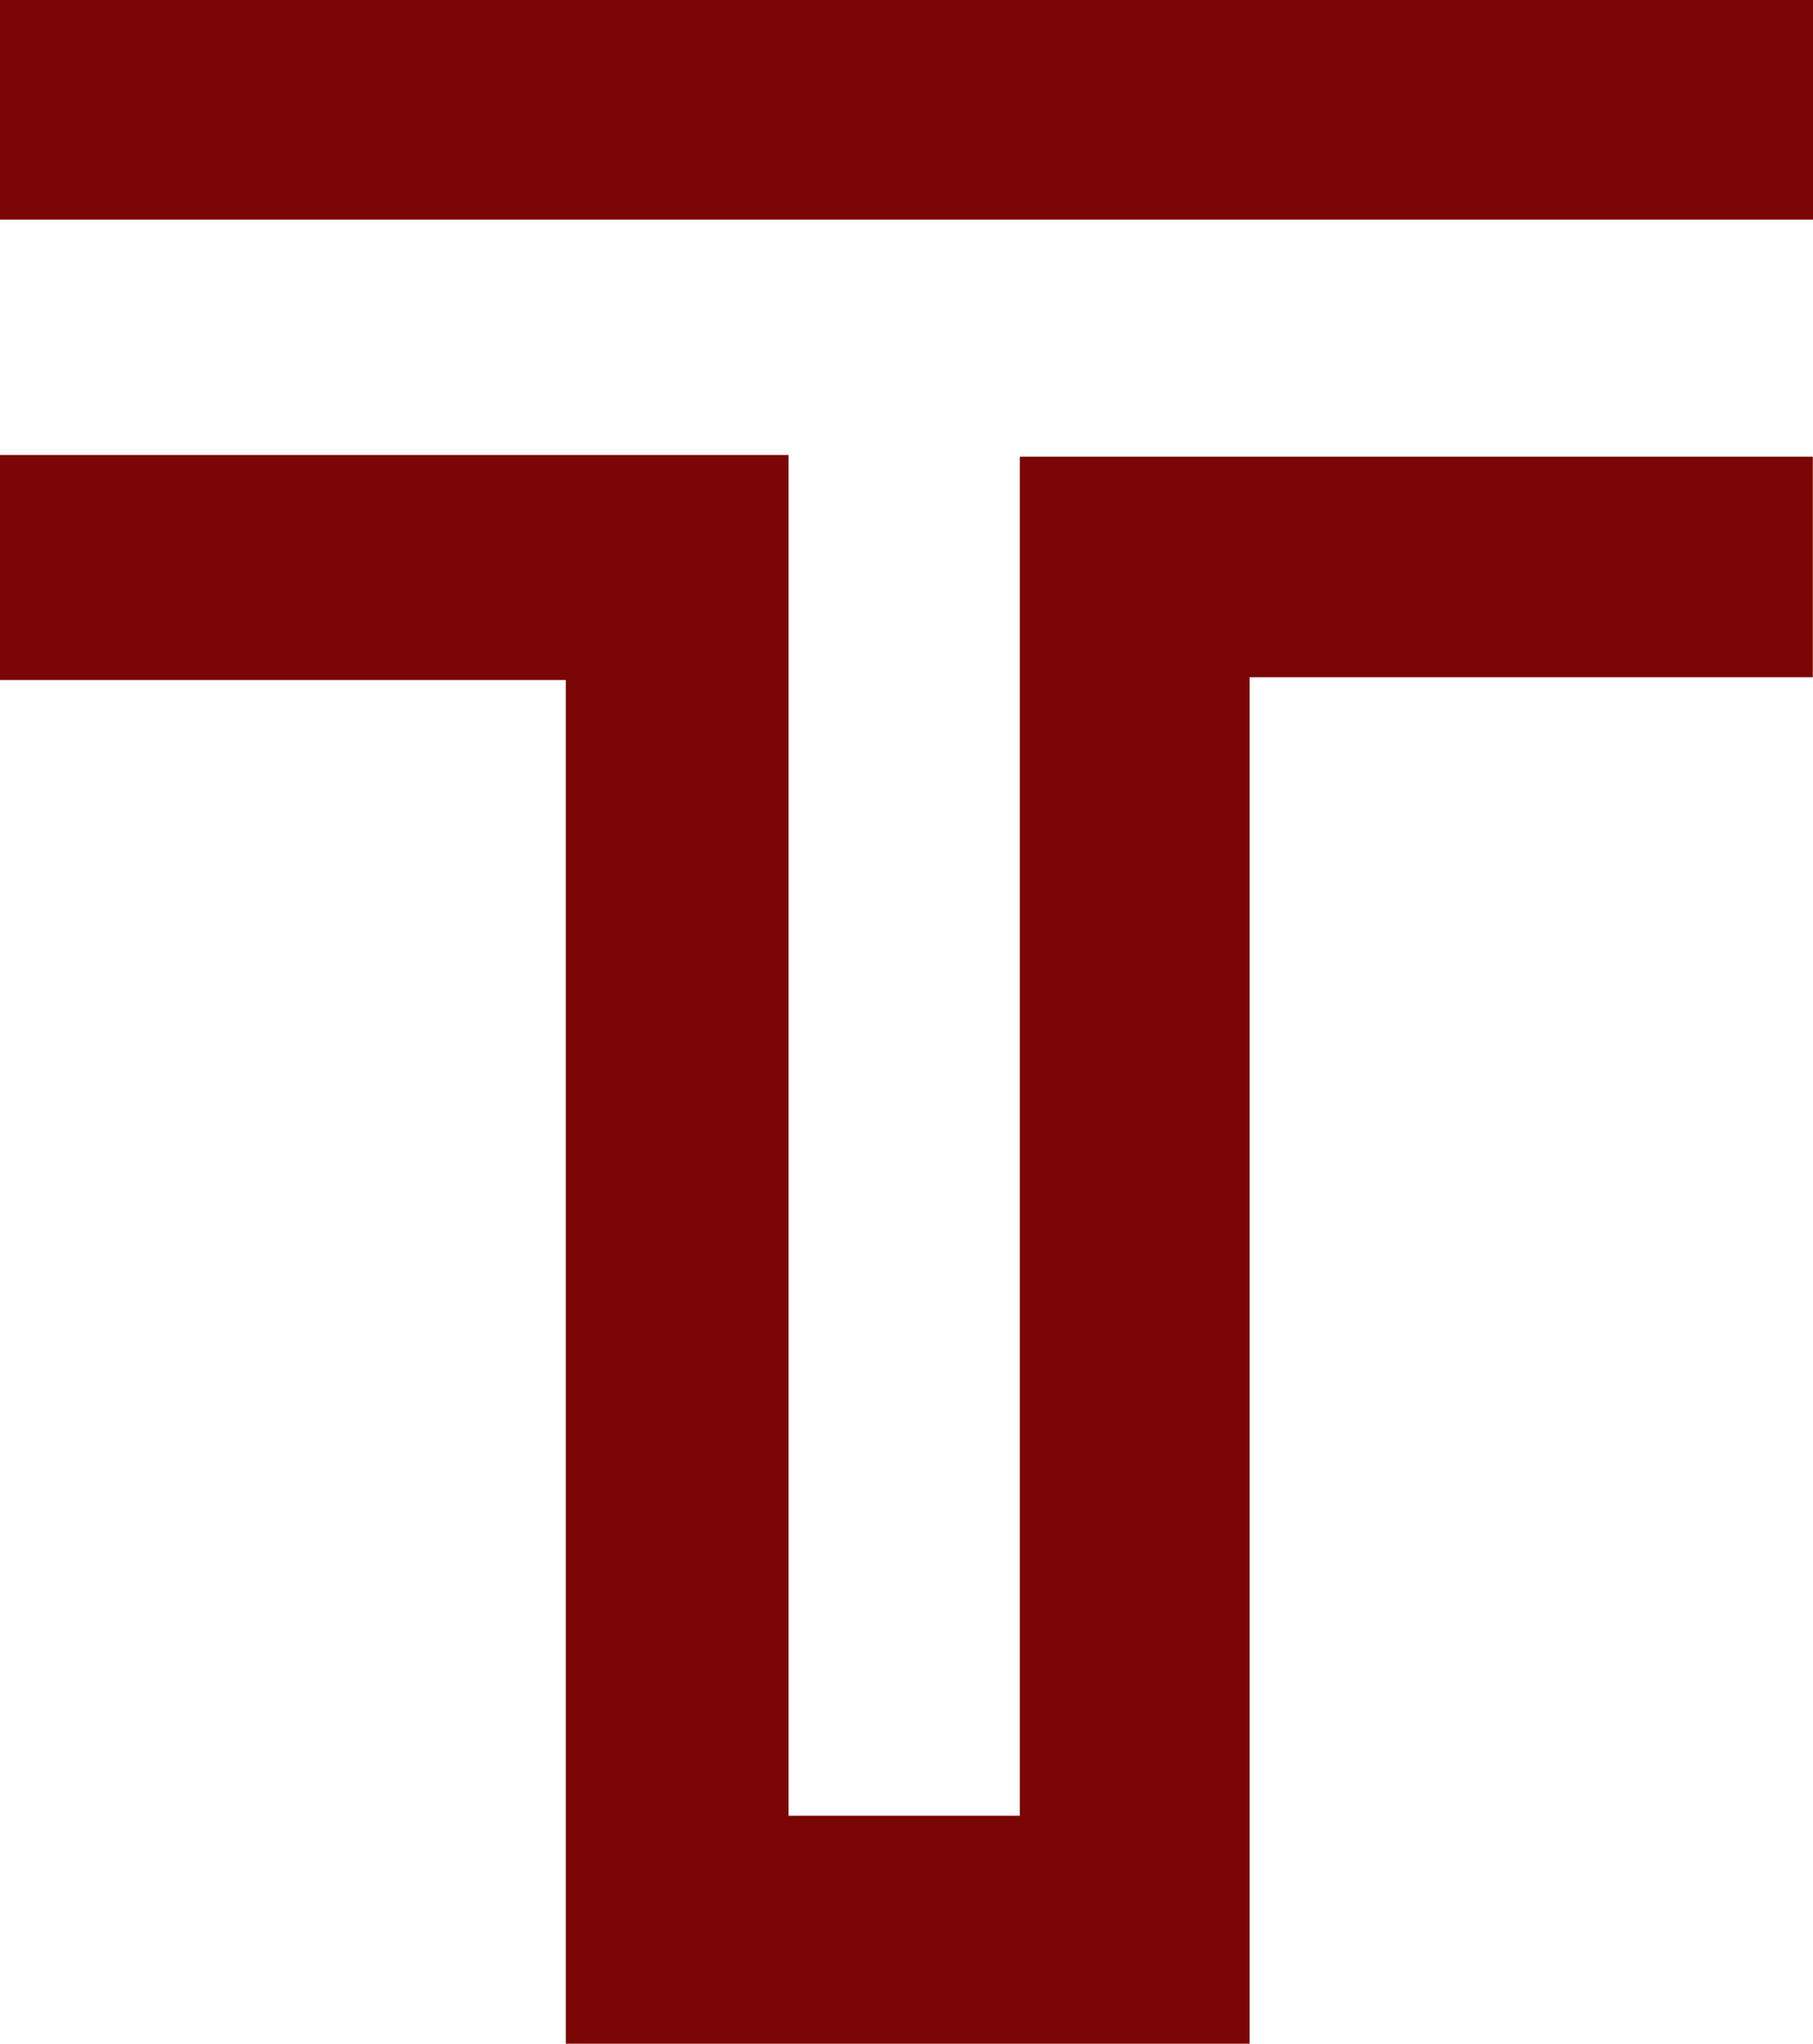 <svg id="Layer_1" data-name="Layer 1" xmlns="http://www.w3.org/2000/svg" viewBox="0 0 97.6 110"><defs><style>.cls-1{fill:#7a0705;}</style></defs><title>tezla logo</title><path class="cls-1" d="M6.27,36.6H36.73V110H73.54V36.45h30.32V24.58H61.17V97.73H48.72V24.49H6.27Zm0-24.78h97.6V0H6.27Z" transform="translate(-6.27 0)"/></svg>